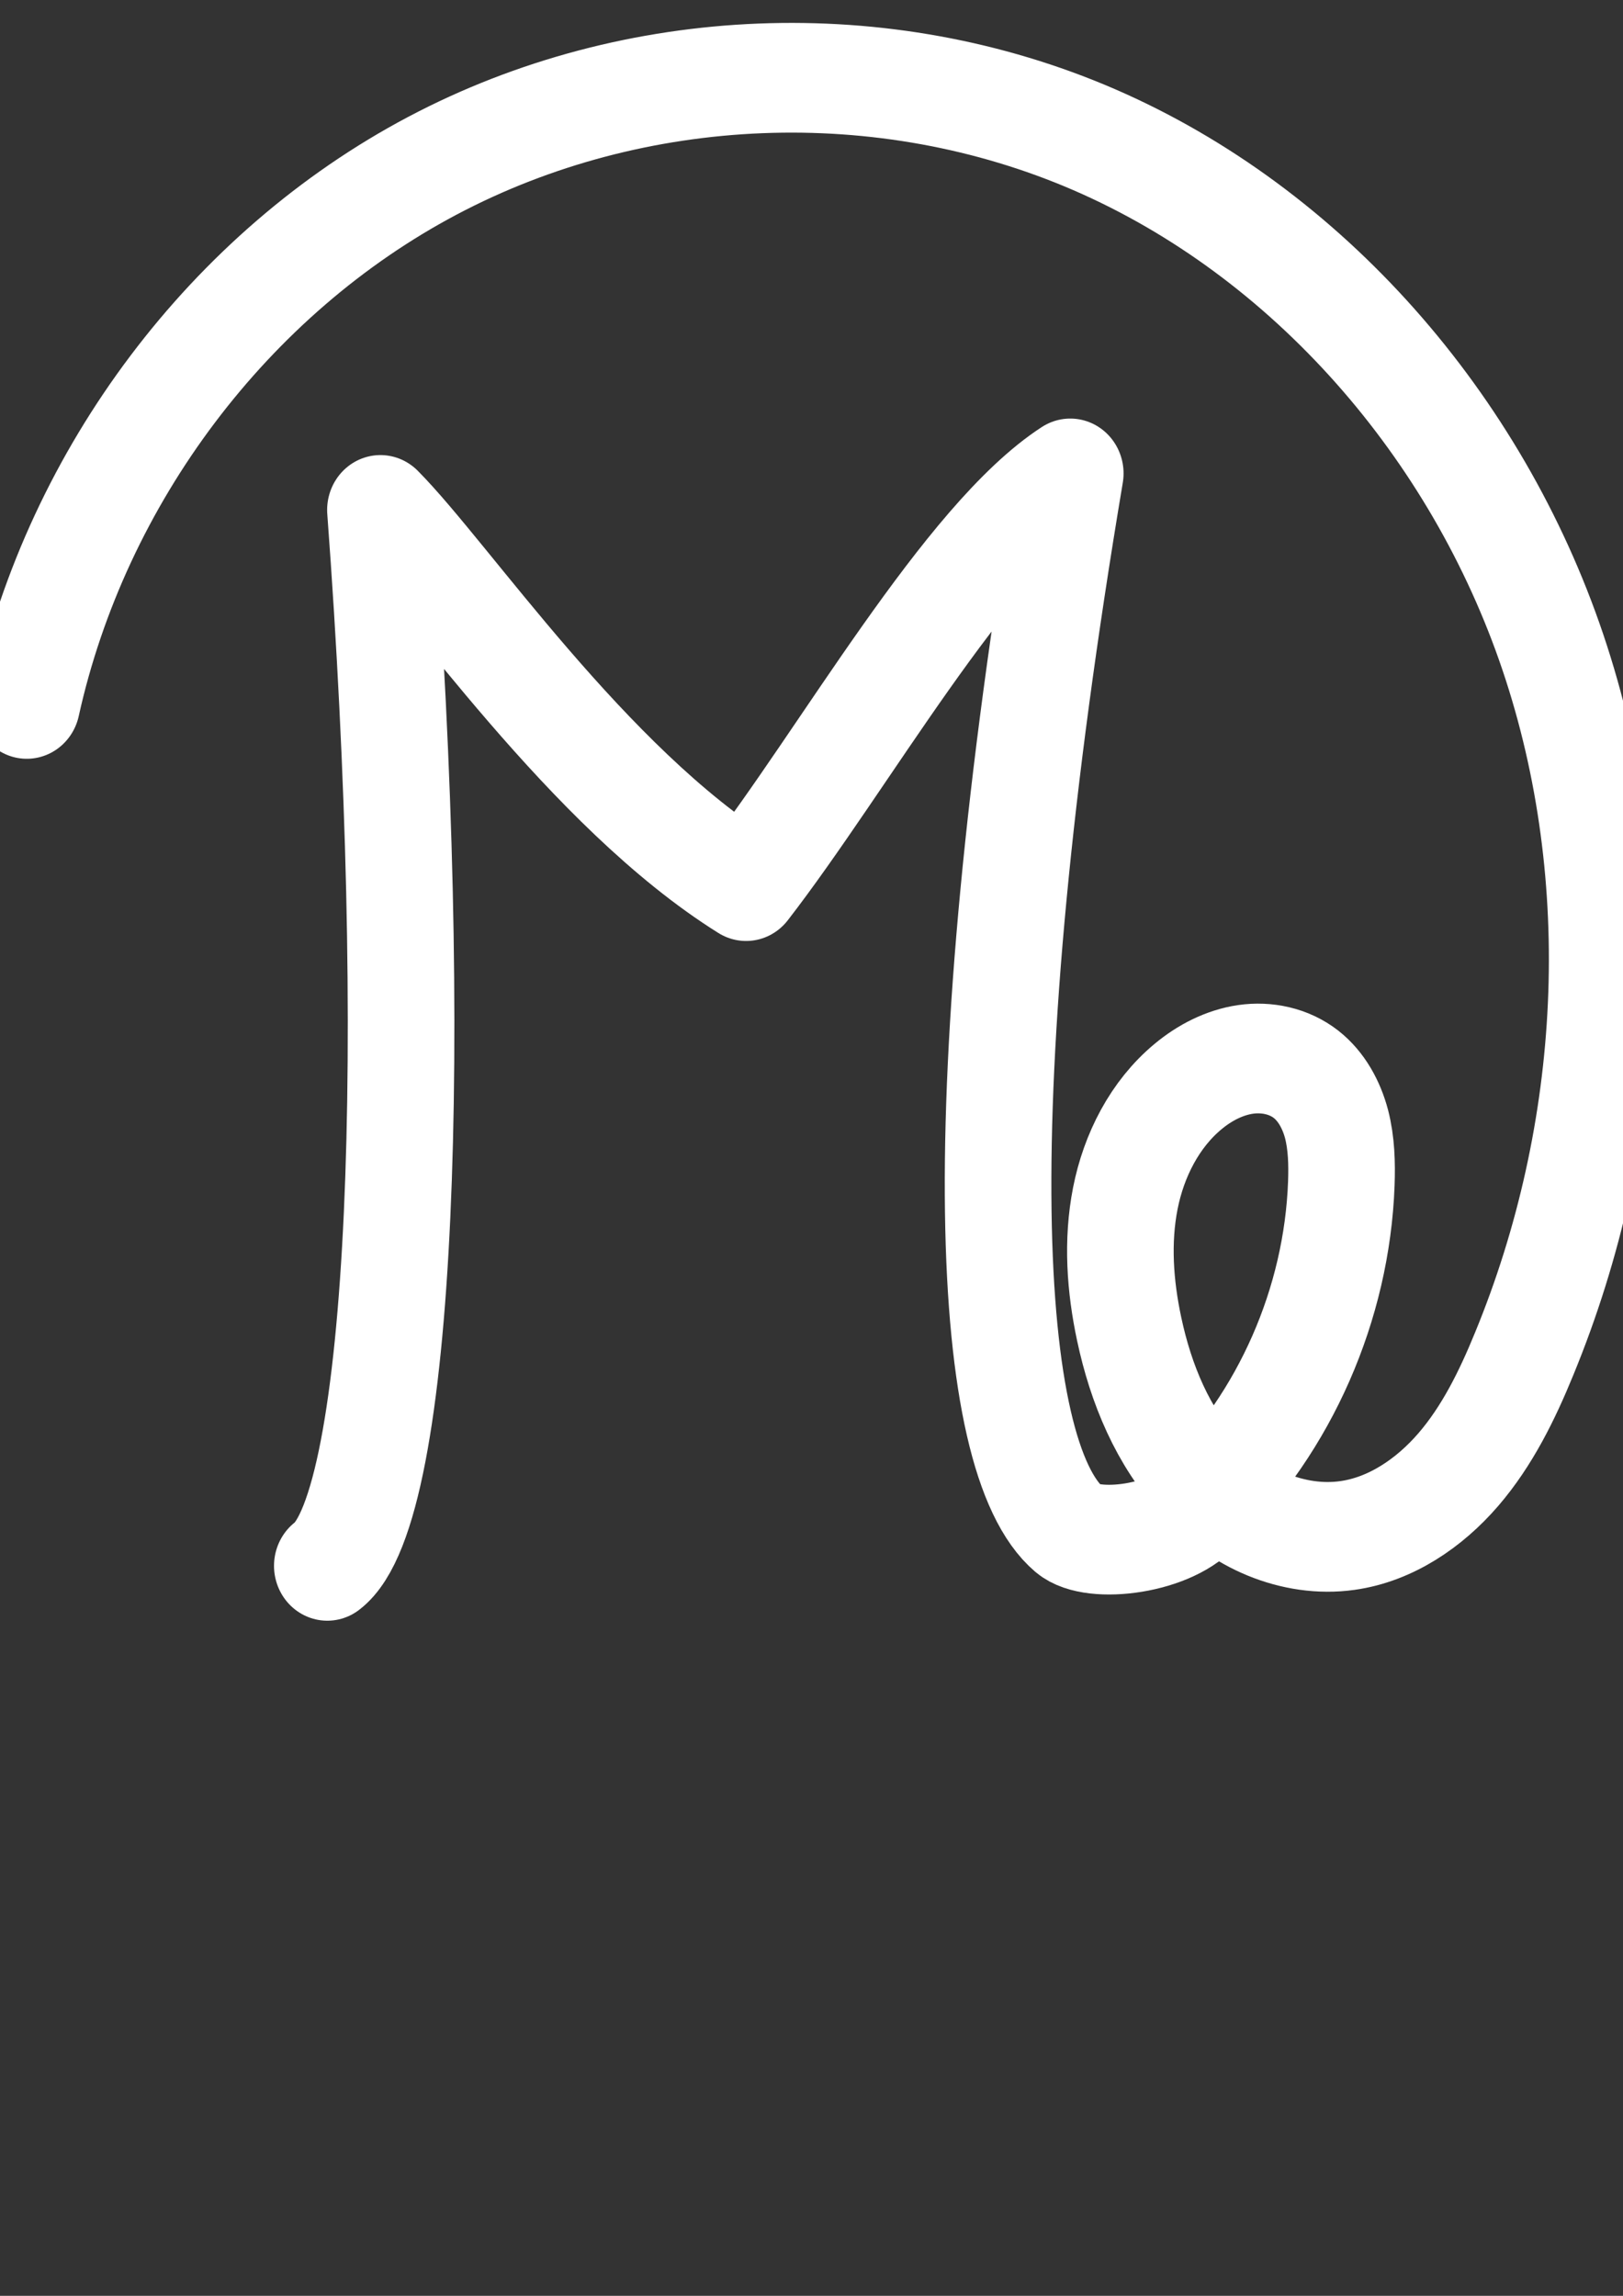 <?xml version="1.0" encoding="UTF-8" standalone="no"?>
<!-- Created with Inkscape (http://www.inkscape.org/) -->

<svg
   xmlns:dc="http://purl.org/dc/elements/1.1/"
   xmlns:cc="http://creativecommons.org/ns#"
   xmlns:rdf="http://www.w3.org/1999/02/22-rdf-syntax-ns#"
   xmlns:svg="http://www.w3.org/2000/svg"
   xmlns="http://www.w3.org/2000/svg"
   xmlns:sodipodi="http://sodipodi.sourceforge.net/DTD/sodipodi-0.dtd"
   xmlns:inkscape="http://www.inkscape.org/namespaces/inkscape"
   width="210mm"
   height="297mm"
   viewBox="0 0 210 297"
   version="1.1"
   id="svg8"
   sodipodi:docname="Logo.svg"
   inkscape:version="0.92.3 (2405546, 2018-03-11)">
  <rect x="0" y="0" width="210" height="297" fill="#333333" stroke="none"/>
  <defs
     id="defs2">
    <inkscape:path-effect
       effect="spiro"
       id="path-effect836"
       is_visible="true" />
    <inkscape:path-effect
       effect="spiro"
       id="path-effect832"
       is_visible="true" />
    <inkscape:path-effect
       effect="spiro"
       id="path-effect828"
       is_visible="true" />
    <inkscape:path-effect
       effect="spiro"
       id="path-effect824"
       is_visible="true" />
  </defs>
  <sodipodi:namedview
     id="base"
     pagecolor="#ffffff"
     bordercolor="#666666"
     borderopacity="1.0"
     inkscape:pageopacity="0.0"
     inkscape:pageshadow="2"
     inkscape:zoom="0.35"
     inkscape:cx="-126.44419"
     inkscape:cy="595.46233"
     inkscape:document-units="mm"
     inkscape:current-layer="layer1"
     showgrid="false"
     inkscape:window-width="1366"
     inkscape:window-height="705"
     inkscape:window-x="-8"
     inkscape:window-y="-8"
     inkscape:window-maximized="1" />
  <g
     inkscape:label="Layer 1"
     inkscape:groupmode="layer"
     id="layer1">
    <g
       id="g846"
       transform="matrix(22.834,0,0,23.499,-1370.458,-1093.497)"
       style="stroke-width:0.604;stroke-miterlimit:4;stroke-dasharray:none;stroke:#0f0f0f;stroke-opacity:1;fill:none;fill-opacity:0.995">
      <g
         id="g841"
         style="stroke-width:0.604;stroke-miterlimit:4;stroke-dasharray:none;stroke:#0f0f0f;stroke-opacity:1;fill:none;fill-opacity:0.995">
        <path
           style="fill:none;fill-opacity:0.995;stroke:#ffffff;stroke-width:0.604;stroke-linecap:round;stroke-linejoin:miter;stroke-miterlimit:4;stroke-dasharray:none;stroke-opacity:1"
           d="m 66.819,54.82 c 0.481,-0.458 0.775,-1.107 0.8,-1.771 0.004,-0.11 0.001,-0.221 -0.027,-0.327 -0.029,-0.106 -0.085,-0.207 -0.173,-0.274 -0.096,-0.073 -0.223,-0.099 -0.343,-0.082 -0.119,0.017 -0.231,0.073 -0.325,0.149 -0.189,0.152 -0.308,0.379 -0.356,0.616 -0.048,0.237 -0.03,0.484 0.022,0.72 0.066,0.301 0.191,0.596 0.405,0.817 0.107,0.111 0.235,0.202 0.378,0.259 0.143,0.057 0.3,0.081 0.453,0.06 0.245,-0.033 0.465,-0.178 0.629,-0.363 0.164,-0.185 0.277,-0.409 0.373,-0.637 0.514,-1.213 0.595,-2.617 0.163,-3.862 -0.432,-1.245 -1.387,-2.312 -2.601,-2.823 -1.19,-0.5 -2.6,-0.446 -3.748,0.144 -1.148,0.59 -2.013,1.705 -2.299,2.963"
           id="path822"
           inkscape:connector-curvature="0"
           inkscape:path-effect="#path-effect824"
           inkscape:original-d="m 66.818752,54.820397 c 0.667983,-0.69071 0.132985,-1.080477 0.800437,-1.770659 0.667453,-0.690181 -0.133369,-0.401169 -0.200451,-0.601355 -0.06708,-0.200189 -0.445186,0.04428 -0.668174,0.06681 -0.222991,0.02254 -0.222462,0.890635 -0.334087,1.336349 -0.111627,0.445712 0.902299,0.712453 1.236122,1.135894 0.333822,0.423442 0.827955,-0.510095 1.001655,-0.999783 0.489729,-1.380627 -2.549328,-6.194486 -2.438232,-6.684216 0.111099,-0.489728 -1.63676,3.541058 -6.046972,3.107011"
           sodipodi:nodetypes="ccccccscc" />
      </g>
      <path
         sodipodi:nodetypes="cscccc"
         inkscape:connector-curvature="0"
         id="path838"
         d="m 66.819,54.82 c -0.15,0.187 -0.609,0.244 -0.742,0.134 -0.479,-0.396 -0.595,-2.336 0.006,-5.814 -0.593,0.374 -1.282,1.575 -1.837,2.272 -0.896,-0.544 -1.692,-1.7 -2.072,-2.071 0.224,2.917 0.128,5.496 -0.301,5.813"
         style="fill:none;fill-opacity:0.995;stroke:#ffffff;stroke-width:0.604;stroke-linecap:round;stroke-linejoin:round;stroke-miterlimit:4;stroke-dasharray:none;stroke-opacity:1" />
    </g>
  </g>
</svg>
